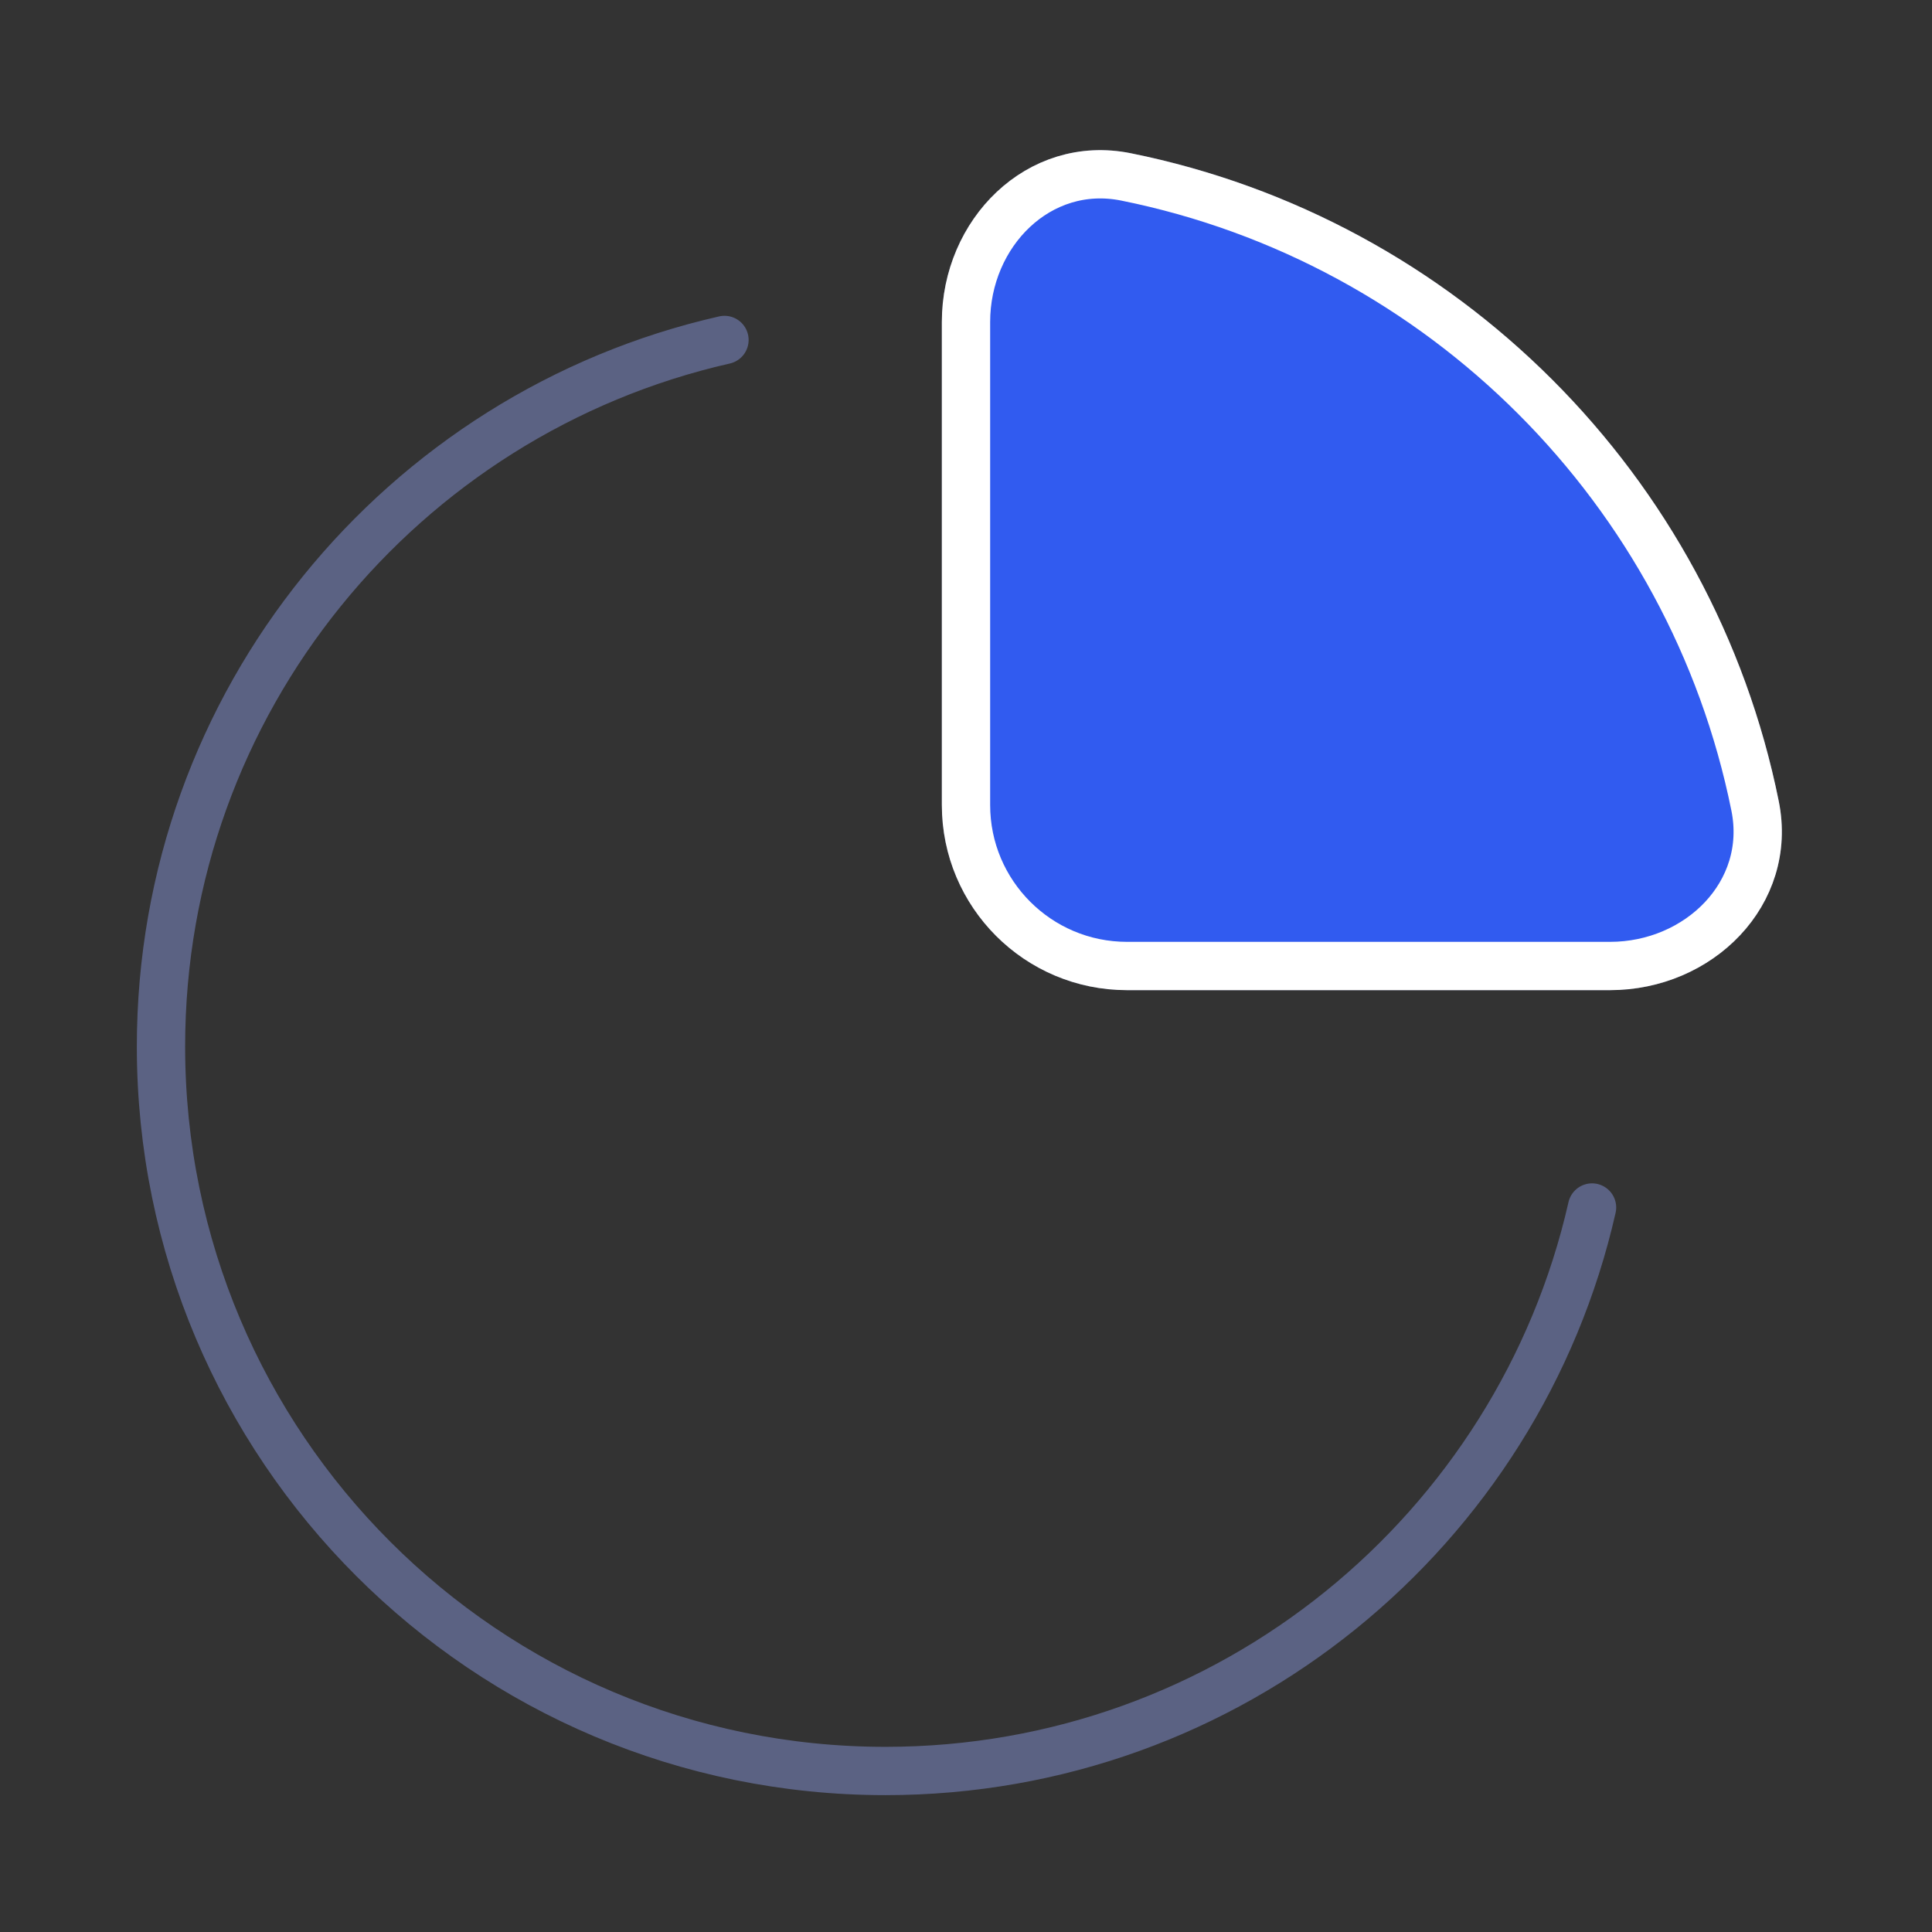 <svg width="80" height="80" viewBox="0 0 80 80" fill="none" xmlns="http://www.w3.org/2000/svg">
<rect x="0" y="0" width="80" height="80" fill="#333333" stroke="none"/>
<path d="M29.999 14.077C16.639 17.108 6.666 29.056 6.666 43.333C6.666 59.902 20.098 73.333 36.666 73.333C50.943 73.333 62.891 63.36 65.923 50M46.623 7.325C59.719 9.965 70.034 20.281 72.674 33.376C73.402 36.985 70.348 40 66.666 40H46.666C42.984 40 39.999 37.015 39.999 33.333V13.333C39.999 9.651 43.014 6.597 46.623 7.325Z" stroke="#5B6283" stroke-width="2" stroke-linecap="round"/>
<path d="M72.675 33.376C70.035 20.281 59.719 9.965 46.624 7.325C43.015 6.597 40 9.651 40 13.333V33.333C40 37.015 42.985 40 46.667 40H66.667C70.349 40 73.403 36.985 72.675 33.376Z" fill="#315BF0" stroke="white" stroke-width="2" stroke-linecap="round"/>
</svg>
